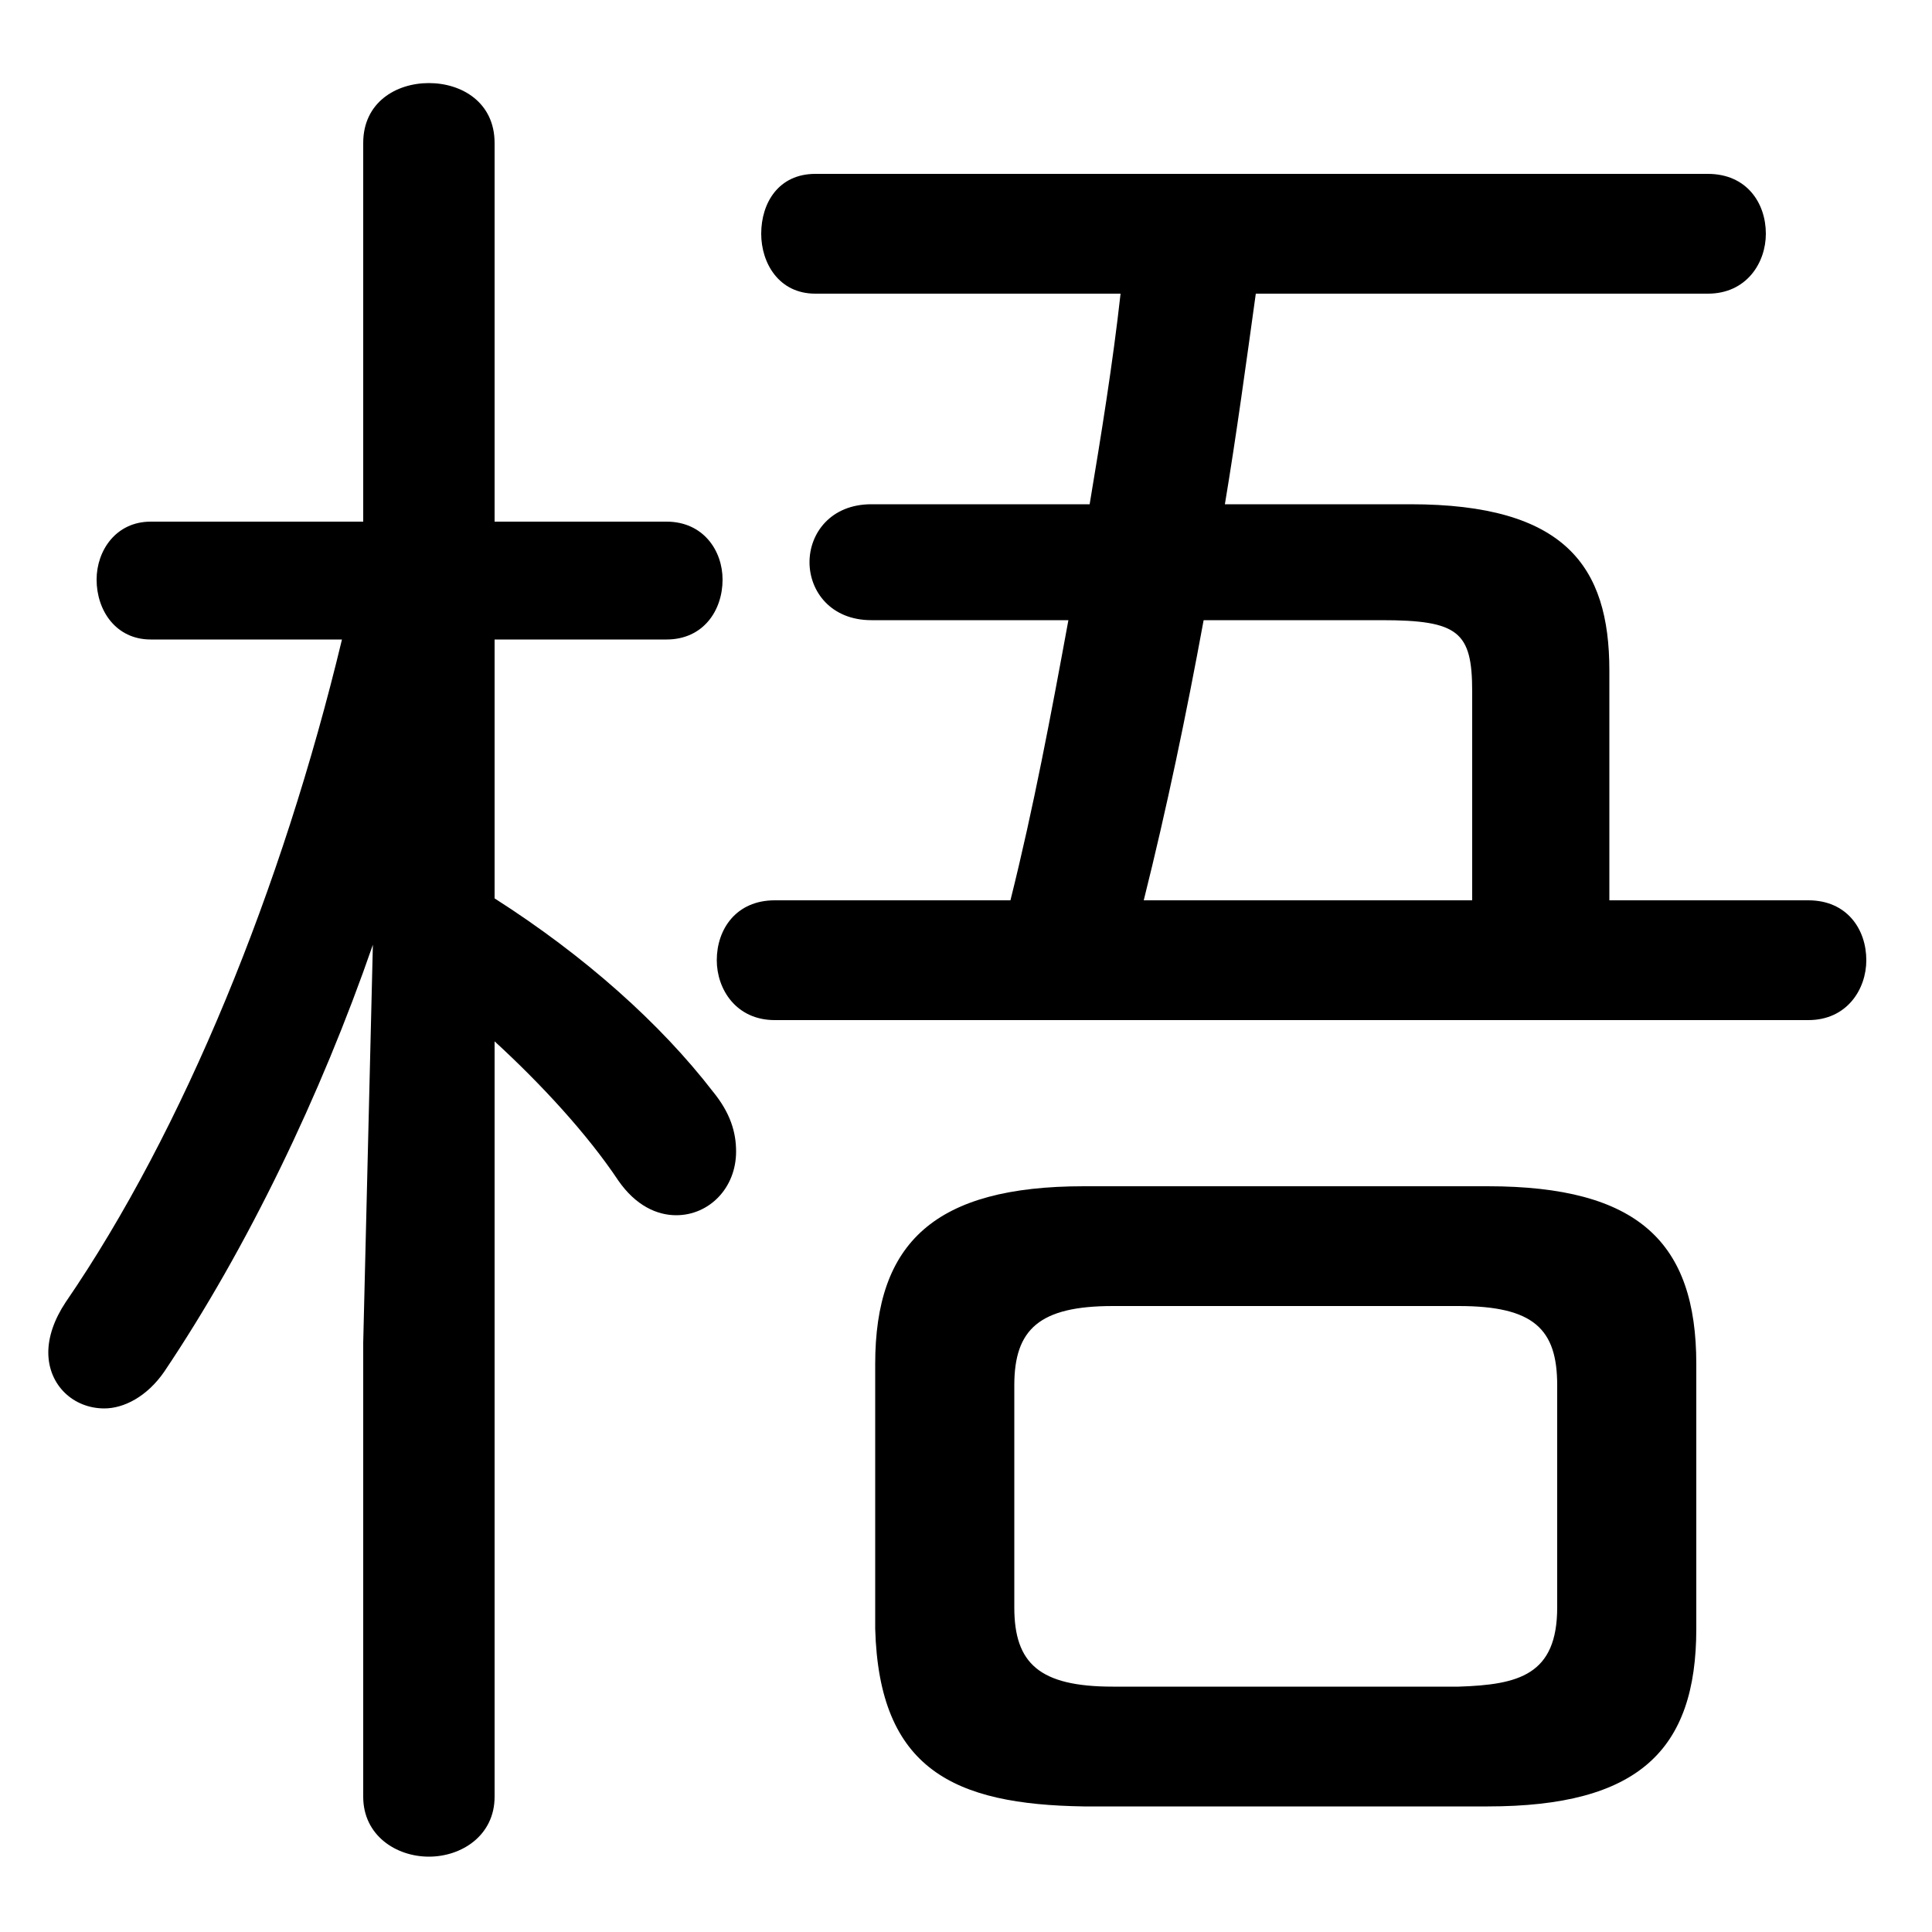 <svg xmlns="http://www.w3.org/2000/svg" viewBox="0 -44.0 50.0 50.0">
    <rect x="0" y="-44.0" width="50.0" height="50.0" fill="#808080" stroke="none"/>
    <g transform="scale(1, -1)">
        <!-- ボディの枠 -->
        <rect x="0" y="-6.0" width="50.0" height="50.0"
            stroke="white" fill="white"/>
        <!-- グリフ座標系の原点 -->
        <circle cx="0" cy="0" r="5" fill="white"/>
        <!-- グリフのアウトライン -->
        <g style="fill:black;stroke:#000000;stroke-width:0;stroke-linecap:round;stroke-linejoin:round;">
        <path d="M 38.5 -2.75 C 42.4 -2.75 43.9 -1.3 43.9 1.85 L 43.9 8.7 C 43.9 11.85 42.4 13.3 38.5 13.3 L 28.05 13.3 C 24.2 13.3 22.65 11.85 22.65 8.7 L 22.65 1.85 C 22.75 -1.8 24.7 -2.7 28.05 -2.75 Z M 28.8 0.35 C 26.9 0.35 26.25 0.95 26.25 2.4 L 26.25 8.15 C 26.25 9.6 26.9 10.2 28.8 10.2 L 37.75 10.2 C 39.7 10.2 40.3 9.6 40.3 8.15 L 40.3 2.4 C 40.3 0.65 39.3 0.4 37.75 0.35 Z M 41.65 20.7 L 41.65 26.65 C 41.65 29.35 40.5 30.95 36.5 30.95 L 31.7 30.95 C 32.0 32.75 32.25 34.6 32.5 36.4 L 44.2 36.4 C 45.2 36.4 45.7 37.2 45.7 37.95 C 45.7 38.75 45.2 39.5 44.2 39.5 L 21.1 39.5 C 20.15 39.5 19.7 38.75 19.7 37.95 C 19.7 37.2 20.15 36.4 21.1 36.4 L 29.0 36.4 C 28.8 34.6 28.5 32.75 28.2 30.95 L 22.55 30.95 C 21.5 30.95 20.95 30.2 20.95 29.45 C 20.95 28.7 21.5 27.95 22.55 27.95 L 27.65 27.95 C 27.2 25.5 26.75 23.1 26.15 20.7 L 20.05 20.7 C 19.05 20.7 18.55 19.95 18.55 19.15 C 18.55 18.4 19.05 17.6 20.05 17.6 L 46.8 17.6 C 47.8 17.6 48.3 18.4 48.3 19.15 C 48.3 19.95 47.8 20.7 46.8 20.7 Z M 38.1 20.7 L 29.6 20.7 C 30.2 23.1 30.7 25.5 31.15 27.95 L 35.75 27.95 C 37.75 27.95 38.1 27.65 38.1 26.1 Z M 8.85 27.45 C 7.3 21.0 4.75 14.75 1.7 10.3 C 1.4 9.85 1.25 9.4 1.25 9.0 C 1.25 8.15 1.9 7.55 2.7 7.55 C 3.2 7.55 3.8 7.85 4.25 8.5 C 6.4 11.7 8.3 15.65 9.65 19.55 L 9.4 9.25 L 9.4 -2.5 C 9.4 -3.5 10.25 -4.05 11.1 -4.05 C 11.95 -4.05 12.8 -3.5 12.8 -2.5 L 12.8 17.05 C 14.0 15.95 15.2 14.65 16.0 13.45 C 16.45 12.8 17.0 12.55 17.5 12.55 C 18.35 12.55 19.05 13.25 19.05 14.2 C 19.05 14.7 18.9 15.2 18.45 15.75 C 17.1 17.5 15.15 19.25 12.8 20.75 L 12.8 27.45 L 17.25 27.45 C 18.2 27.45 18.7 28.2 18.7 29.0 C 18.7 29.75 18.2 30.5 17.25 30.5 L 12.8 30.5 L 12.8 40.3 C 12.8 41.35 11.95 41.85 11.1 41.85 C 10.25 41.85 9.4 41.35 9.4 40.3 L 9.4 30.5 L 3.9 30.5 C 3.0 30.5 2.5 29.75 2.5 29.0 C 2.5 28.2 3.0 27.45 3.9 27.45 Z"/>
    </g>
    </g>
</svg>
